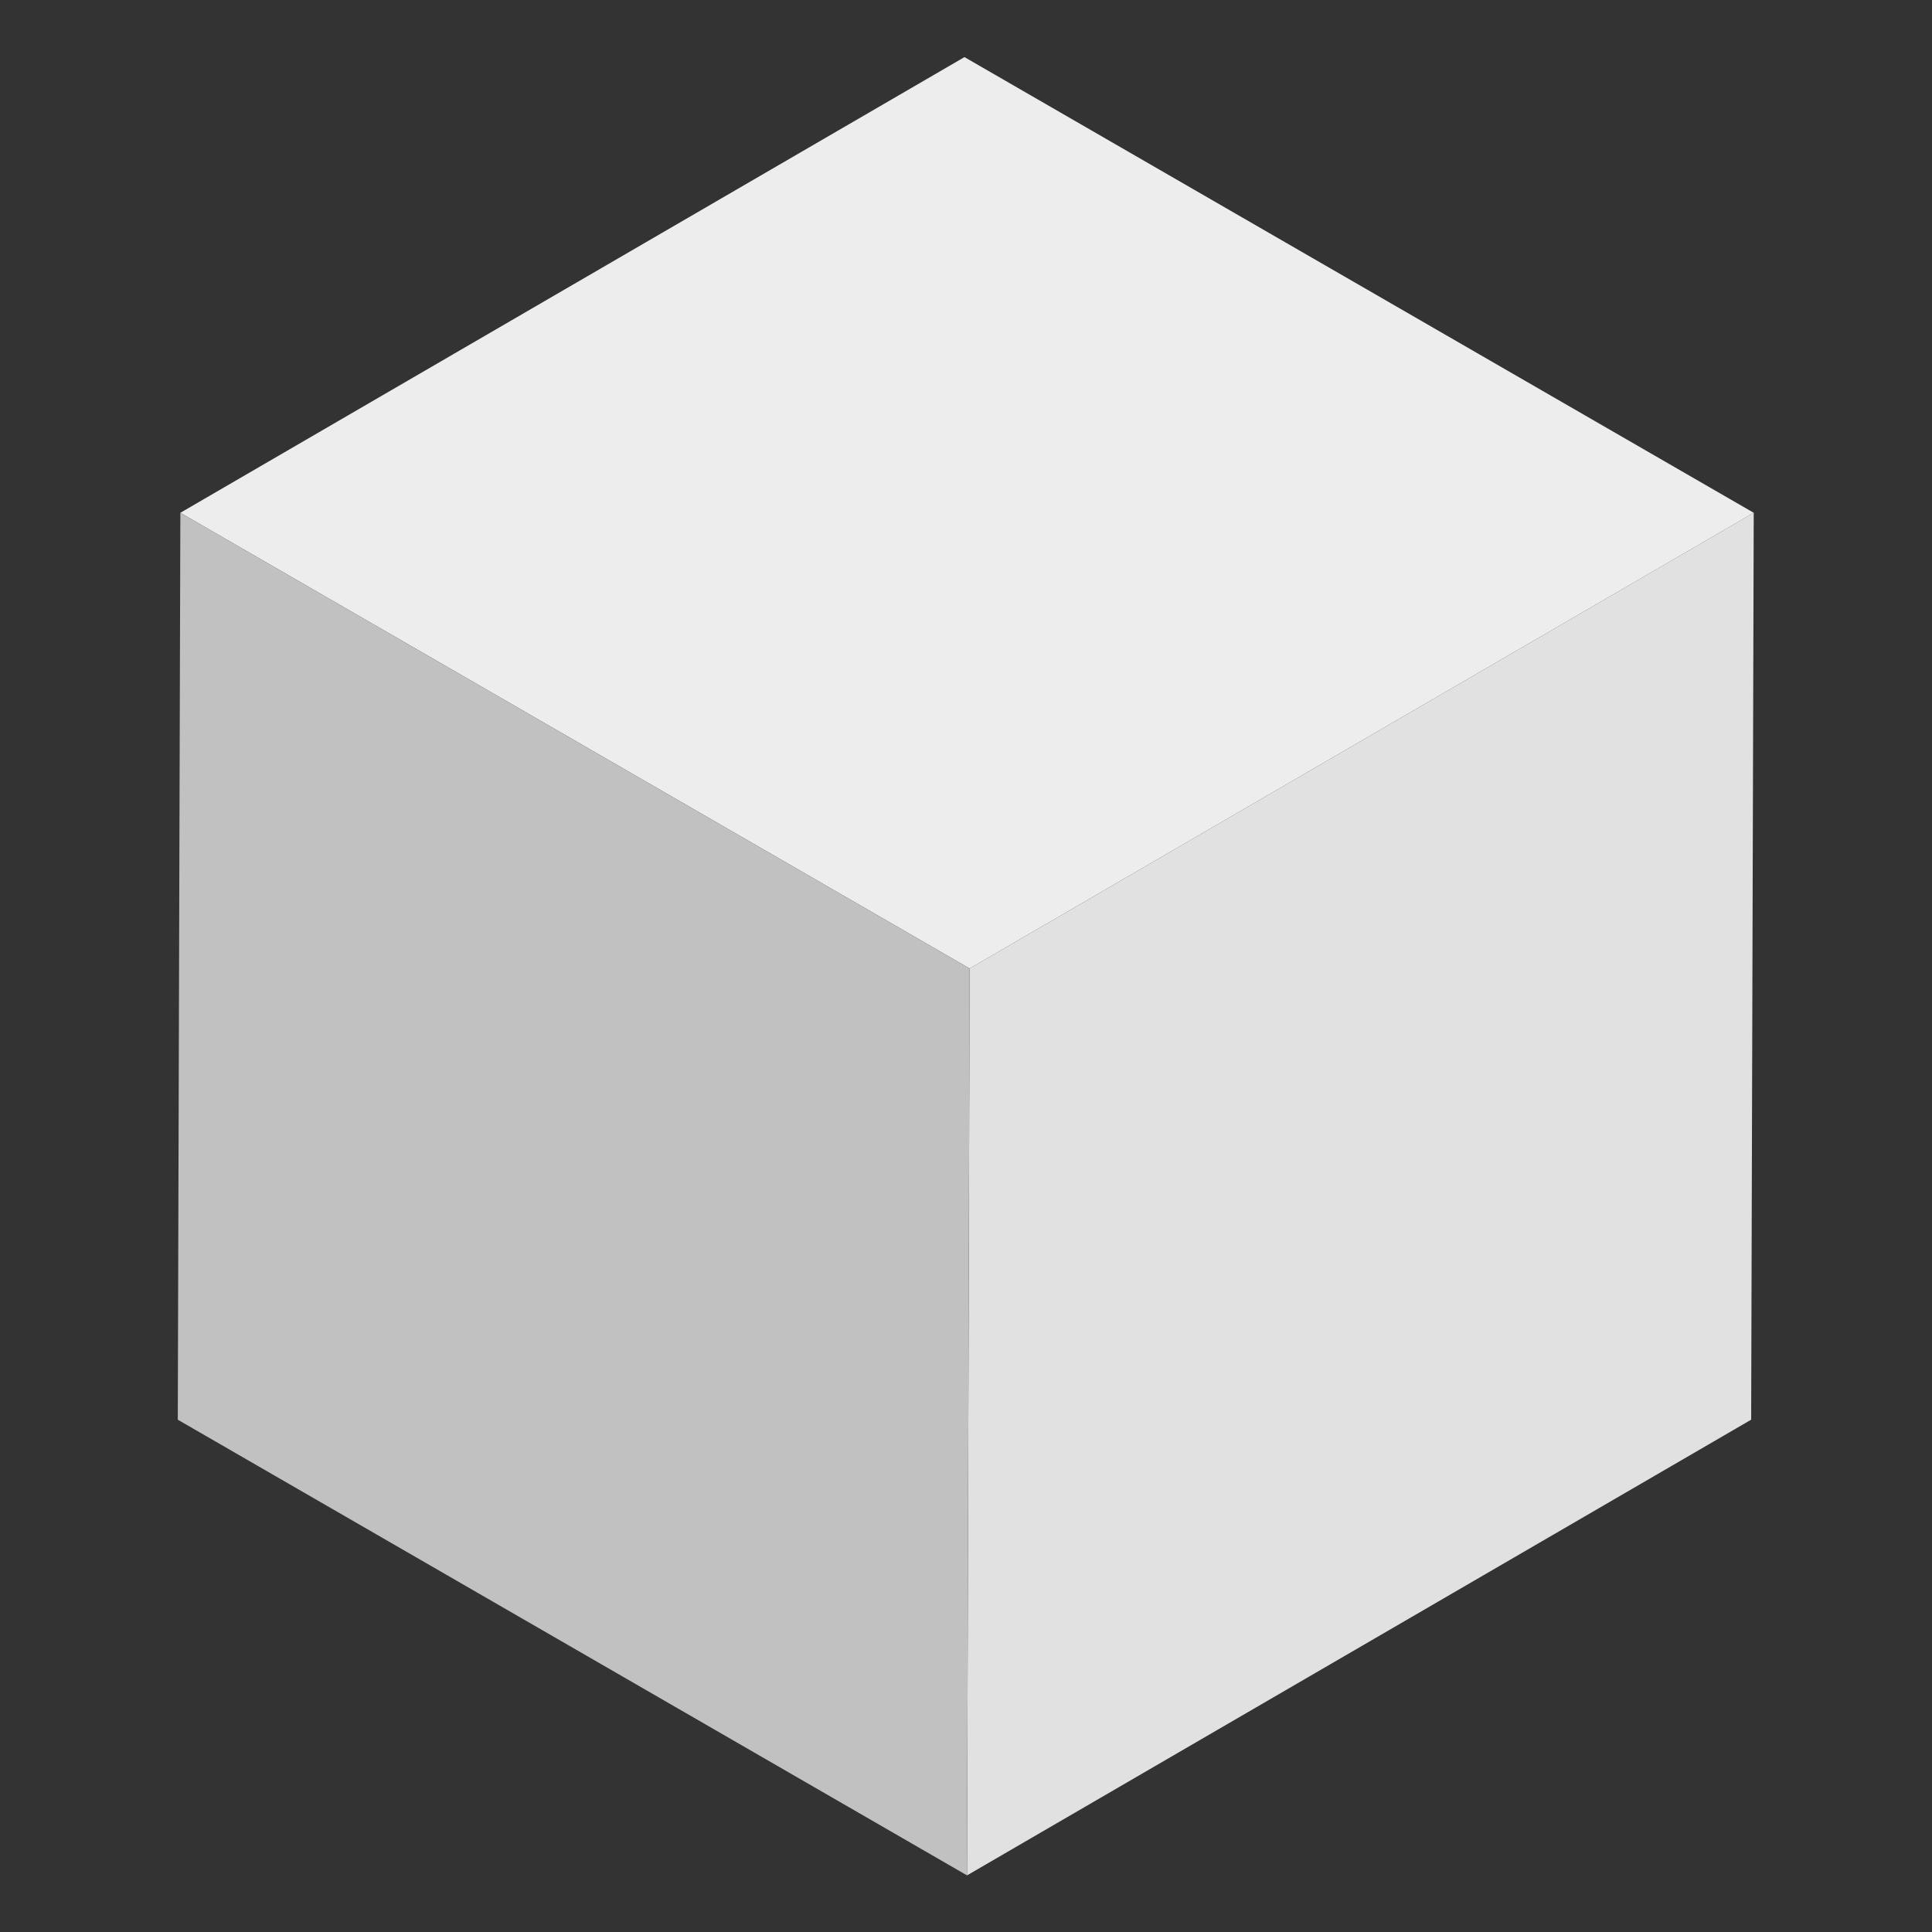 <?xml version="1.0" encoding="UTF-8" standalone="no"?>
<svg
   xmlns:dc="http://purl.org/dc/elements/1.1/"
   xmlns:cc="http://creativecommons.org/ns#"
   xmlns:rdf="http://www.w3.org/1999/02/22-rdf-syntax-ns#"
   xmlns:svg="http://www.w3.org/2000/svg"
   xmlns="http://www.w3.org/2000/svg"
   viewBox="0 0 266.667 266.667"
   height="266.667"
   width="266.667"
   xml:space="preserve"
   id="svg2"
   version="1.1"><rect x="0" y="0" width="266.667" height="266.667" fill="#333333" stroke="none"/><defs
     id="defs6" /><g
     transform="matrix(1.333,0,0,-1.333,0,266.667)"
     id="g10"><g
       transform="translate(100.399,99.77)"
       id="g12"><path
         id="path14"
         style="fill:#e1e1e1;fill-opacity:1;fill-rule:nonzero;stroke:none"
         d="M 0,0 81.192,47.184 80.926,-46.723 -0.267,-93.907 Z" /></g><g
       transform="translate(18.675,146.953)"
       id="g16"><path
         id="path18"
         style="fill:#ededed;fill-opacity:1;fill-rule:nonzero;stroke:none"
         d="M 0,0 81.192,47.184 162.916,0 81.724,-47.183 Z" /></g><g
       transform="translate(100.399,99.77)"
       id="g20"><path
         id="path22"
         style="fill:#c1c1c1;fill-opacity:1;fill-rule:nonzero;stroke:none"
         d="m 0,0 -0.267,-93.907 -81.723,47.183 0.266,93.907 z" /></g></g></svg>